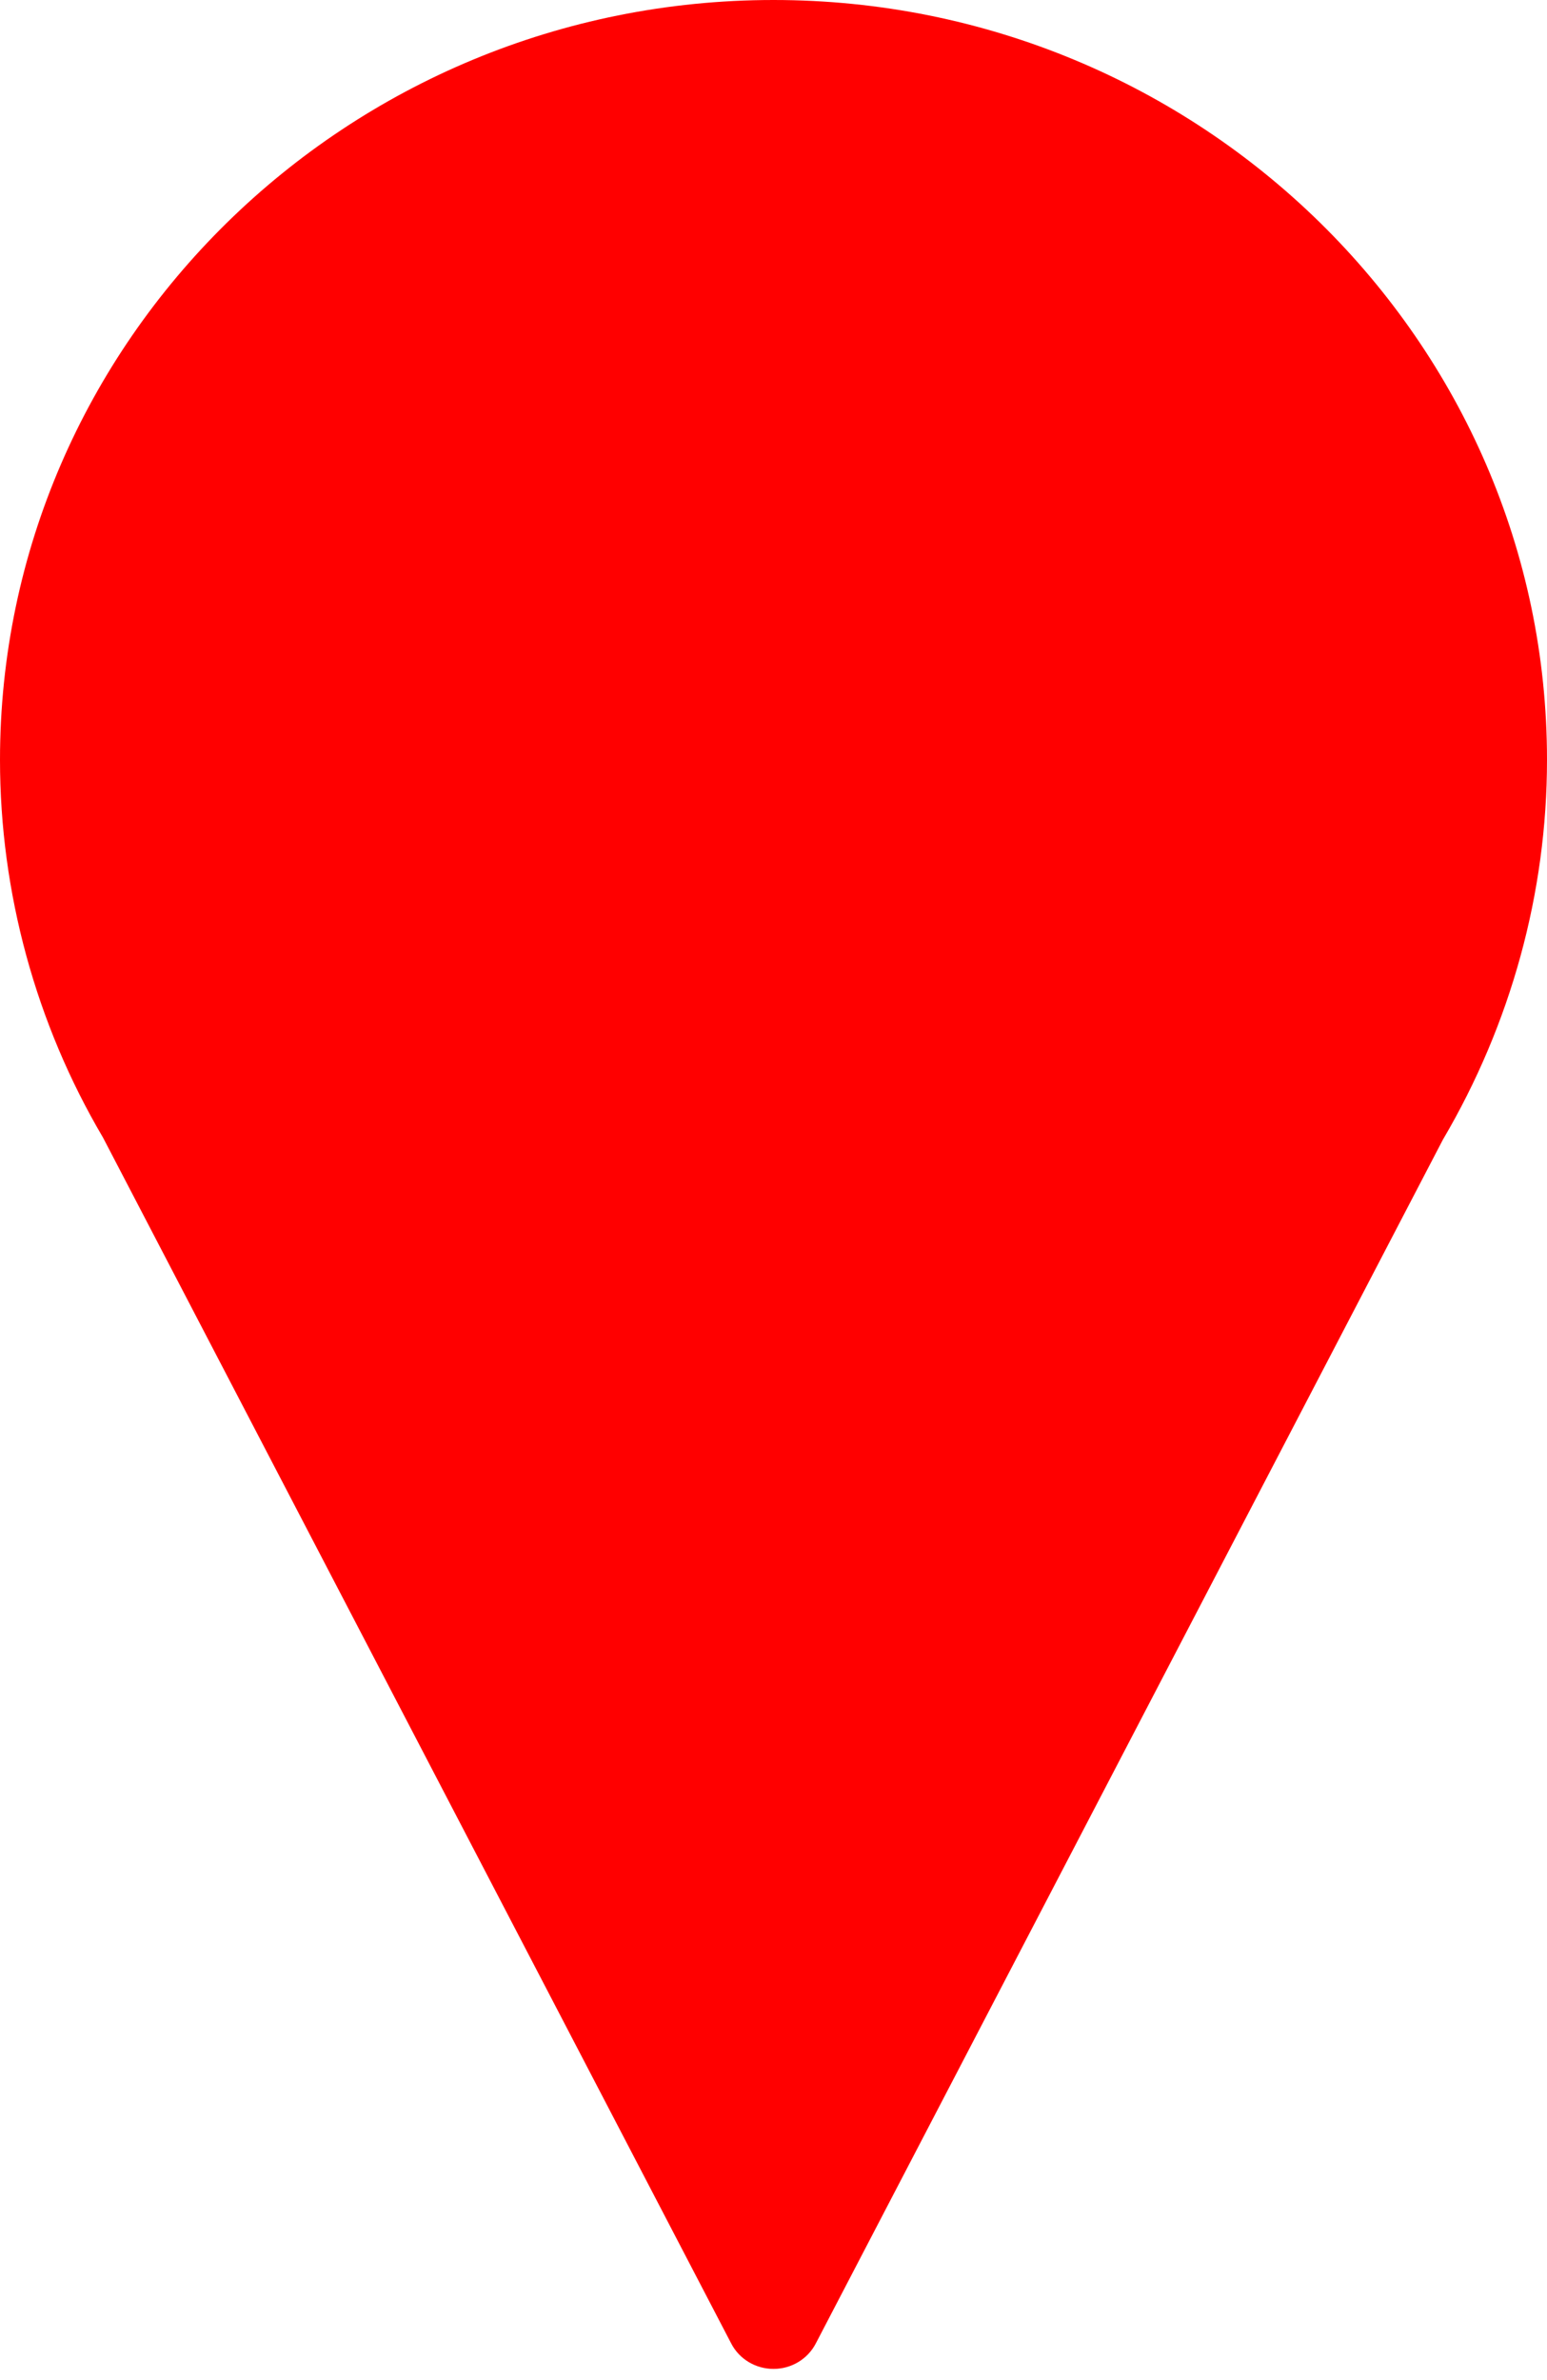 <svg width="26" height="40" viewBox="0 0 26 40" version="1.1" xmlns="http://www.w3.org/2000/svg" xmlns:xlink="http://www.w3.org/1999/xlink">
<title>Pin rojo</title>
<desc>Movie Tracker</desc>
<g id="Canvas" transform="translate(-474 -2894)">
<g id="XMLID 35">
<use xlink:href="#path0_fill" transform="translate(474 2894)" fill="#ff0000"/>
</g>
</g>
<defs>
<path id="path0_fill" d="M 13 0C 5.832 0 0 5.729 0 12.771C 0 15.002 0.605 17.208 1.73 19.116L 12.29 39.386C 12.426 39.648 12.7 39.812 13 39.812C 13.3 39.812 13.573 39.648 13.71 39.386L 24.251 19.152C 25.395 17.208 26 15.002 26 12.771C 26 5.729 20.169 0 13 0Z"/>
</defs>
</svg>
